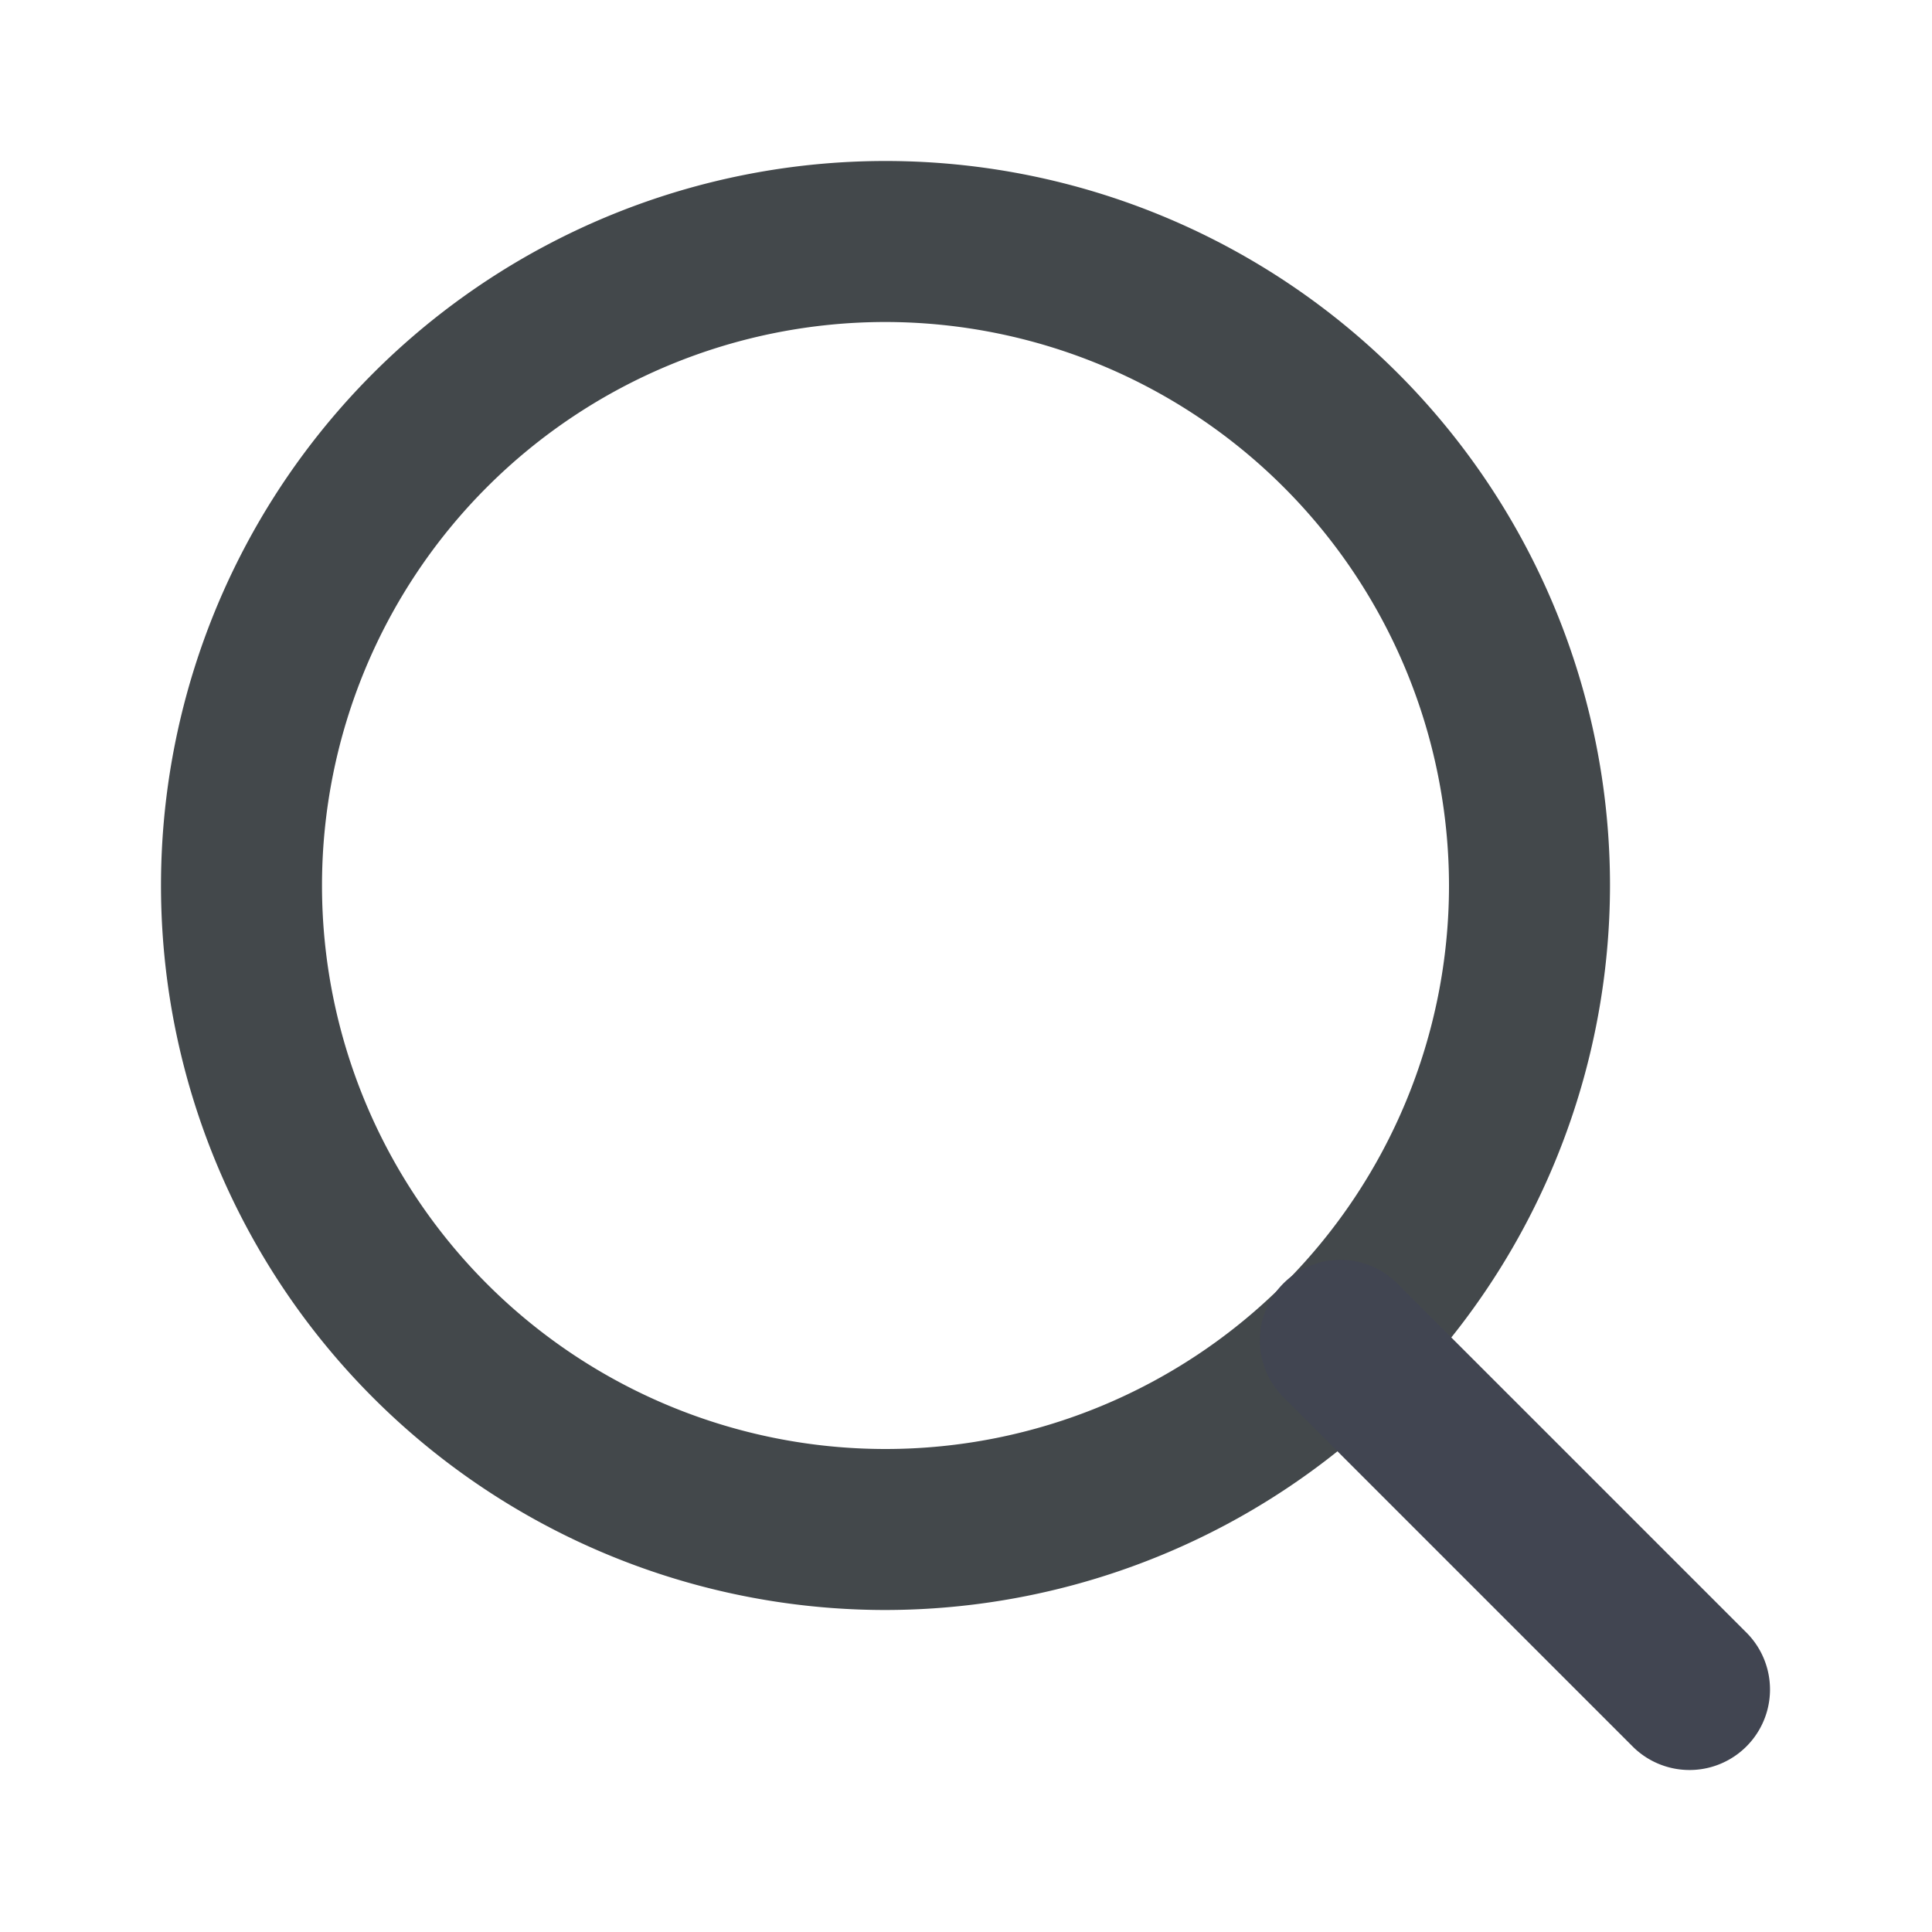 <svg id="Search" xmlns="http://www.w3.org/2000/svg" width="24" height="24" viewBox="0 0 24 24">
  <rect id="Rectangle" width="24" height="24" fill="rgba(216,216,216,0)"/>
  <g id="Search_Copy" data-name="Search Copy" transform="translate(2 2)">
    <path id="Shape" d="M9,18a9,9,0,1,1,9-9A9.01,9.01,0,0,1,9,18ZM9,2a7,7,0,1,0,7,7A7.008,7.008,0,0,0,9,2Z" fill="#43484b"/>
    <path id="Path" d="M.293.293a1,1,0,0,1,1.414,0l4.35,4.35A1,1,0,0,1,4.643,6.057L.293,1.707A1,1,0,0,1,.293.293Z" transform="translate(13.65 13.65)" fill="#414551"/>
  </g>
</svg>
